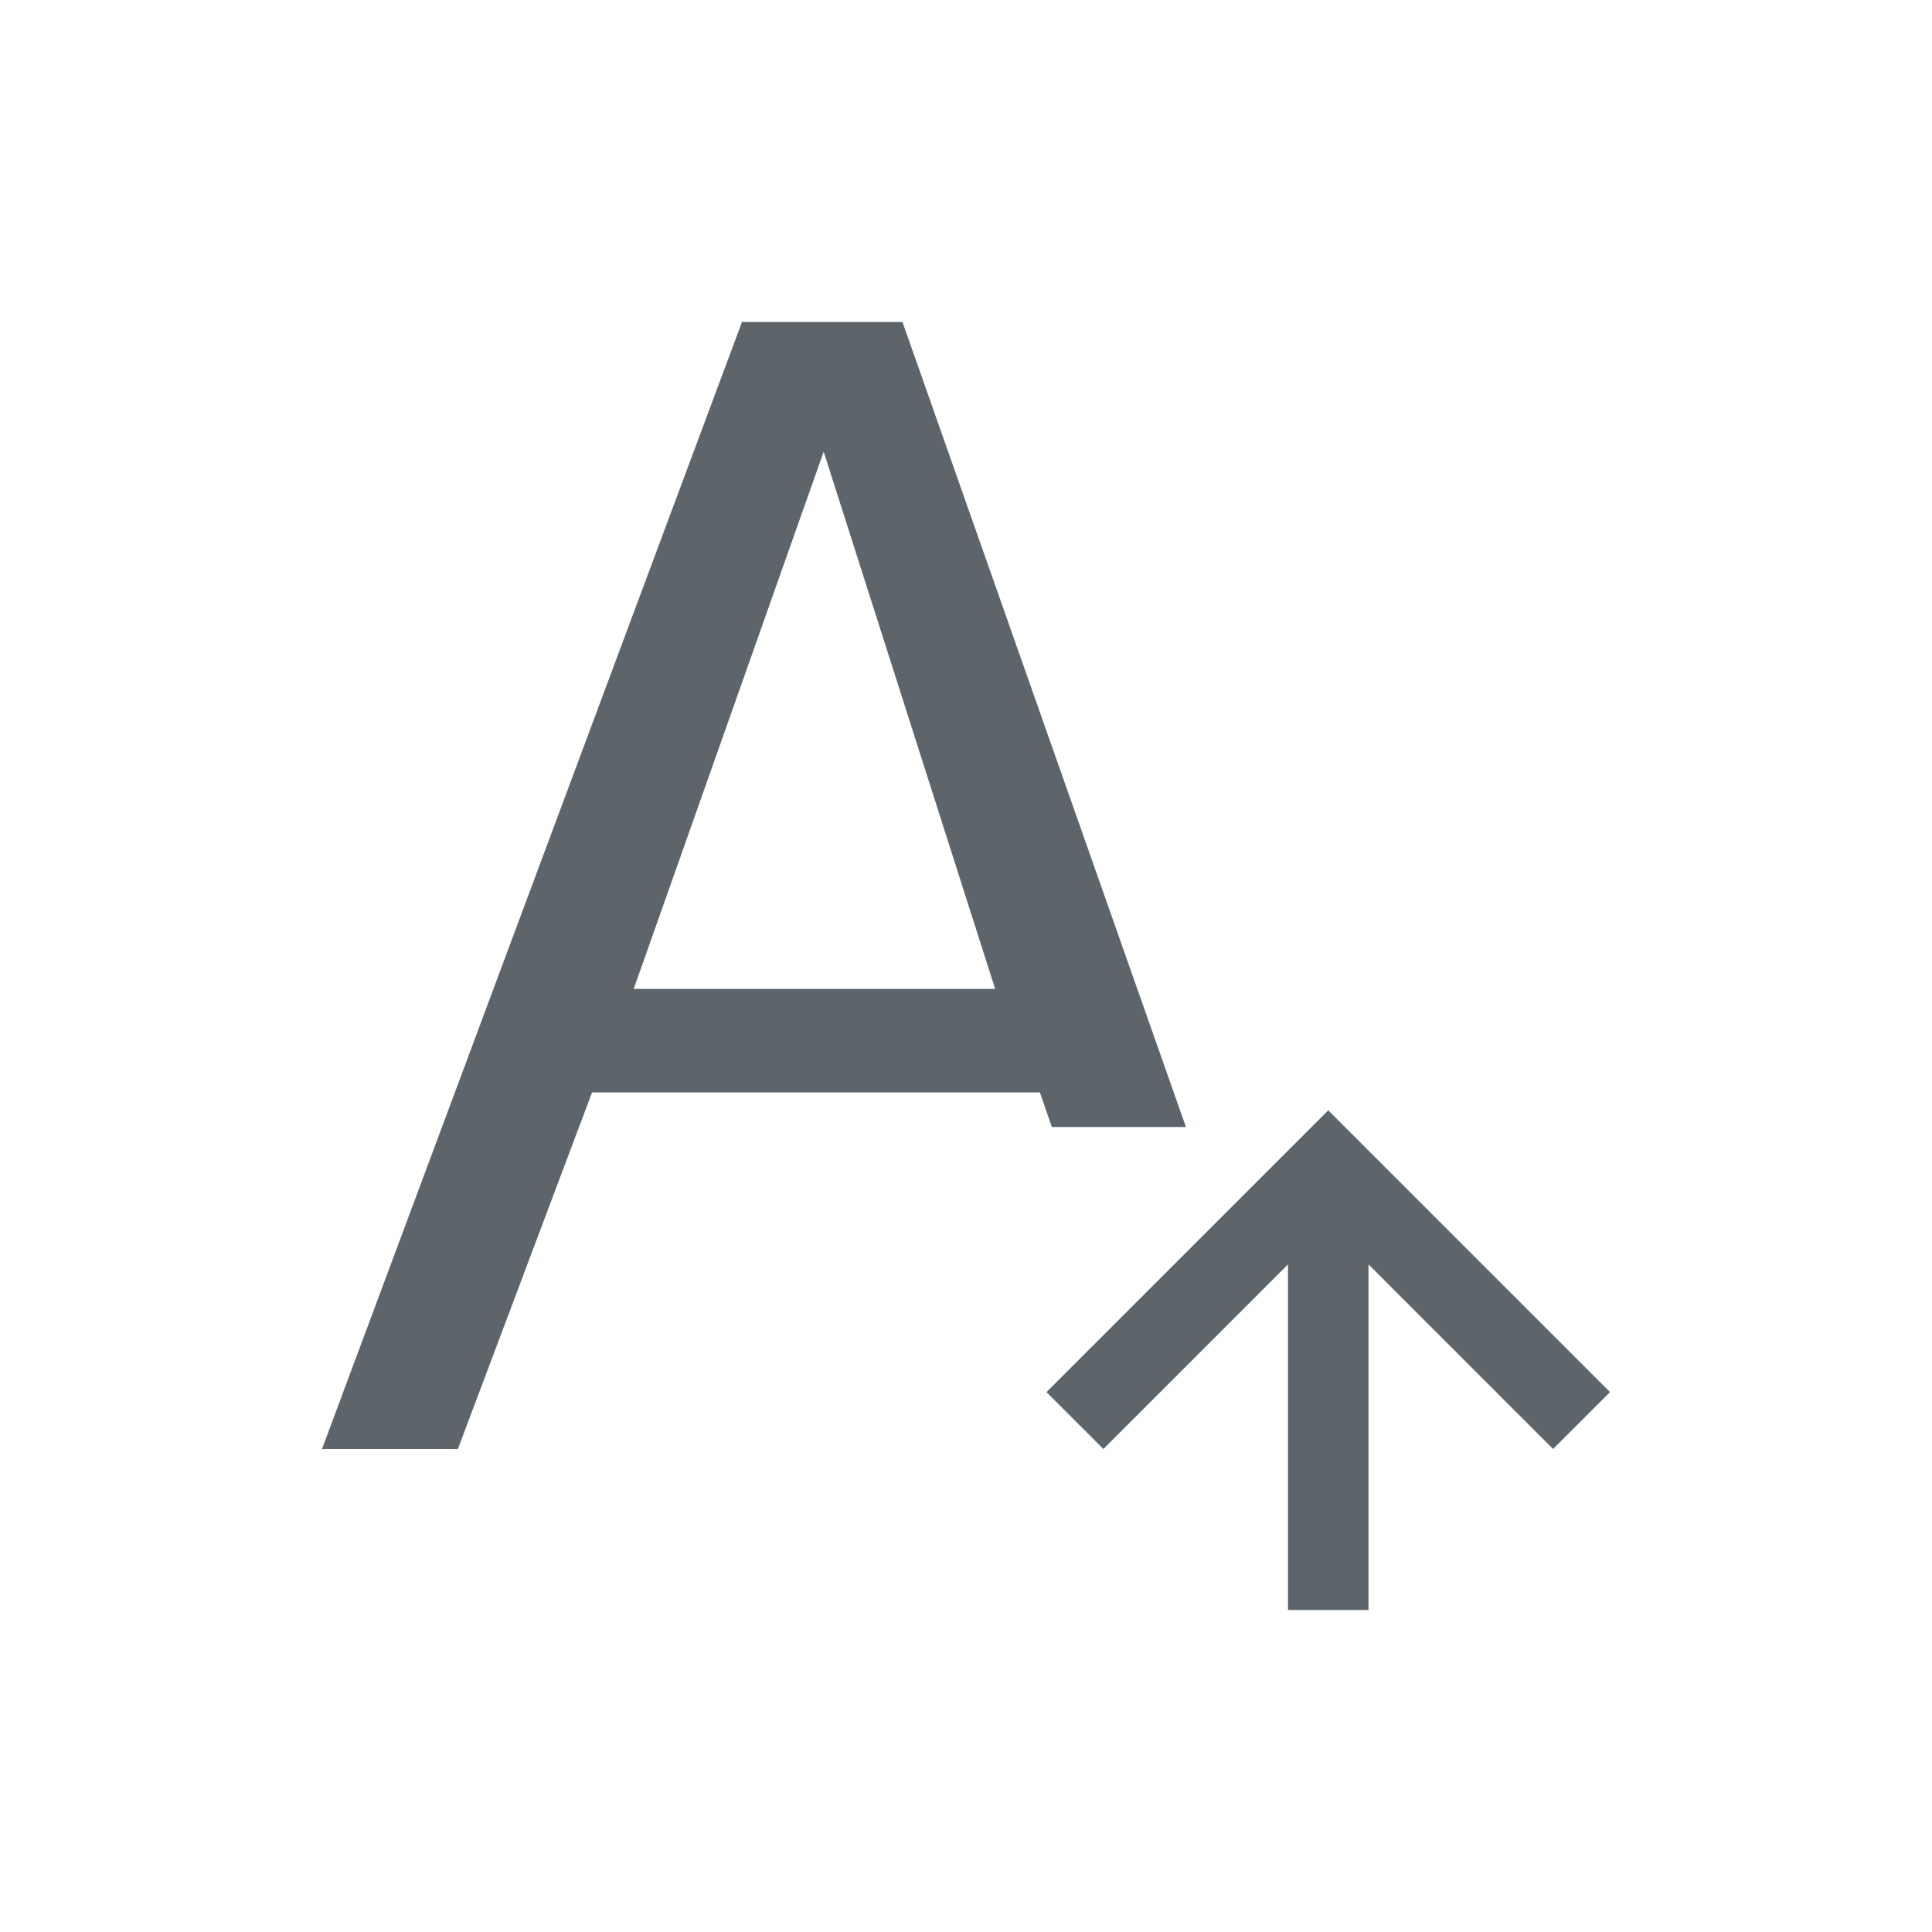 <svg xmlns="http://www.w3.org/2000/svg" viewBox="0 0 24 24"><path d="M9.217 4L4 18h1.688l1.667-4.43h5.563l.148.43h1.666L11.211 4H9.217zm1.015 1.611l2.13 6.674H7.872l2.36-6.674zm6.268 8.182l-.207.207L13 17.293l.707.707L16 15.707V20h1v-4.293L19.293 18l.707-.707L16.707 14l-.207-.207z" fill="currentColor" color="#5d656b"/></svg>